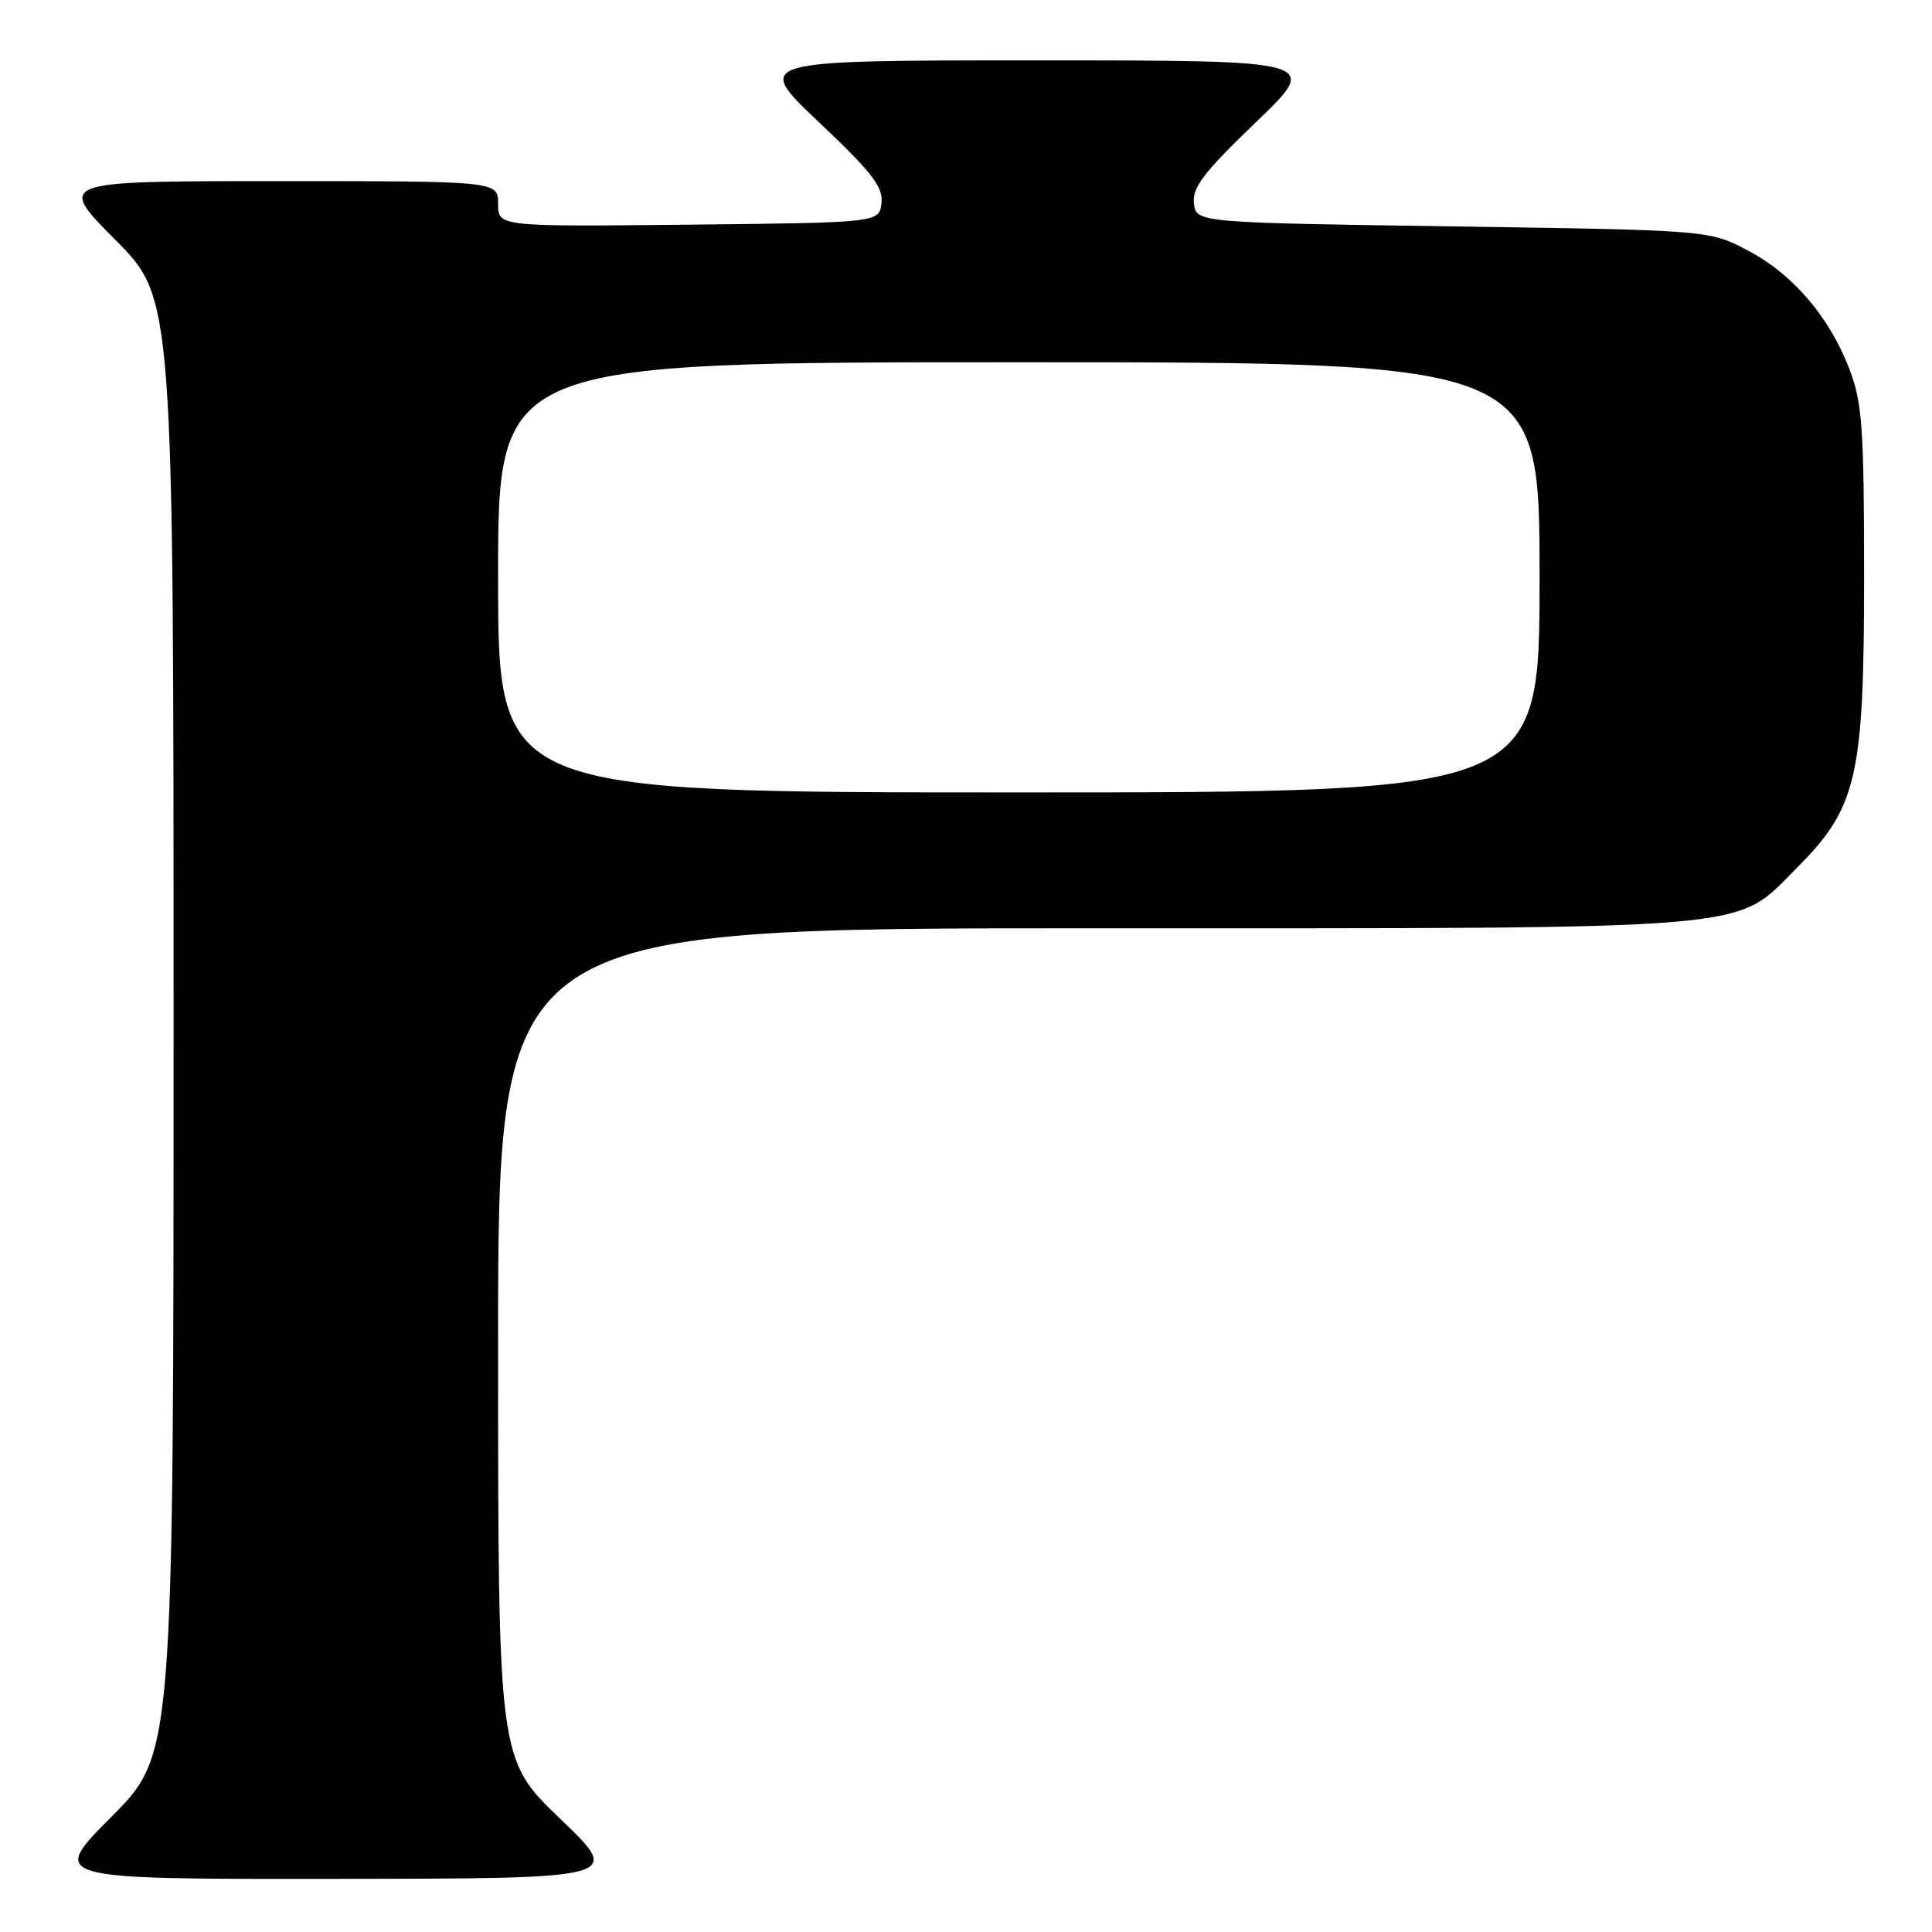 <?xml version="1.0" encoding="UTF-8" standalone="no"?>
<!DOCTYPE svg PUBLIC "-//W3C//DTD SVG 1.1//EN" "http://www.w3.org/Graphics/SVG/1.1/DTD/svg11.dtd" >
<svg xmlns="http://www.w3.org/2000/svg" xmlns:xlink="http://www.w3.org/1999/xlink" version="1.1" viewBox="0 0 256 256">
 <g >
 <path fill="currentColor"
d=" M 74.25 241.02 C 66.00 233.11 66.00 233.11 66.00 178.06 C 66.00 123.00 66.00 123.00 144.82 123.00 C 234.30 123.00 229.70 123.39 238.07 115.02 C 246.06 107.03 247.00 102.98 247.00 76.47 C 247.00 56.87 246.76 53.39 245.11 49.04 C 242.44 42.03 237.62 36.37 231.63 33.21 C 226.50 30.50 226.50 30.50 192.50 30.00 C 158.50 29.50 158.50 29.50 158.20 26.93 C 157.96 24.85 159.50 22.84 166.43 16.18 C 174.95 8.00 174.95 8.00 137.41 8.00 C 99.87 8.00 99.87 8.00 108.48 16.16 C 115.56 22.85 117.05 24.78 116.80 26.91 C 116.50 29.50 116.50 29.50 91.25 29.77 C 66.00 30.03 66.00 30.03 66.00 27.02 C 66.00 24.00 66.00 24.00 36.77 24.00 C 7.55 24.00 7.55 24.00 15.27 31.77 C 23.00 39.54 23.00 39.54 23.00 136.00 C 23.00 232.46 23.00 232.46 14.77 240.73 C 6.54 249.00 6.54 249.00 44.52 248.96 C 82.50 248.92 82.50 248.92 74.25 241.02 Z  M 66.00 76.50 C 66.00 48.00 66.00 48.00 135.00 48.00 C 204.00 48.00 204.00 48.00 204.00 76.50 C 204.00 105.00 204.00 105.00 135.00 105.00 C 66.00 105.00 66.00 105.00 66.00 76.50 Z "/>
</g>
</svg>